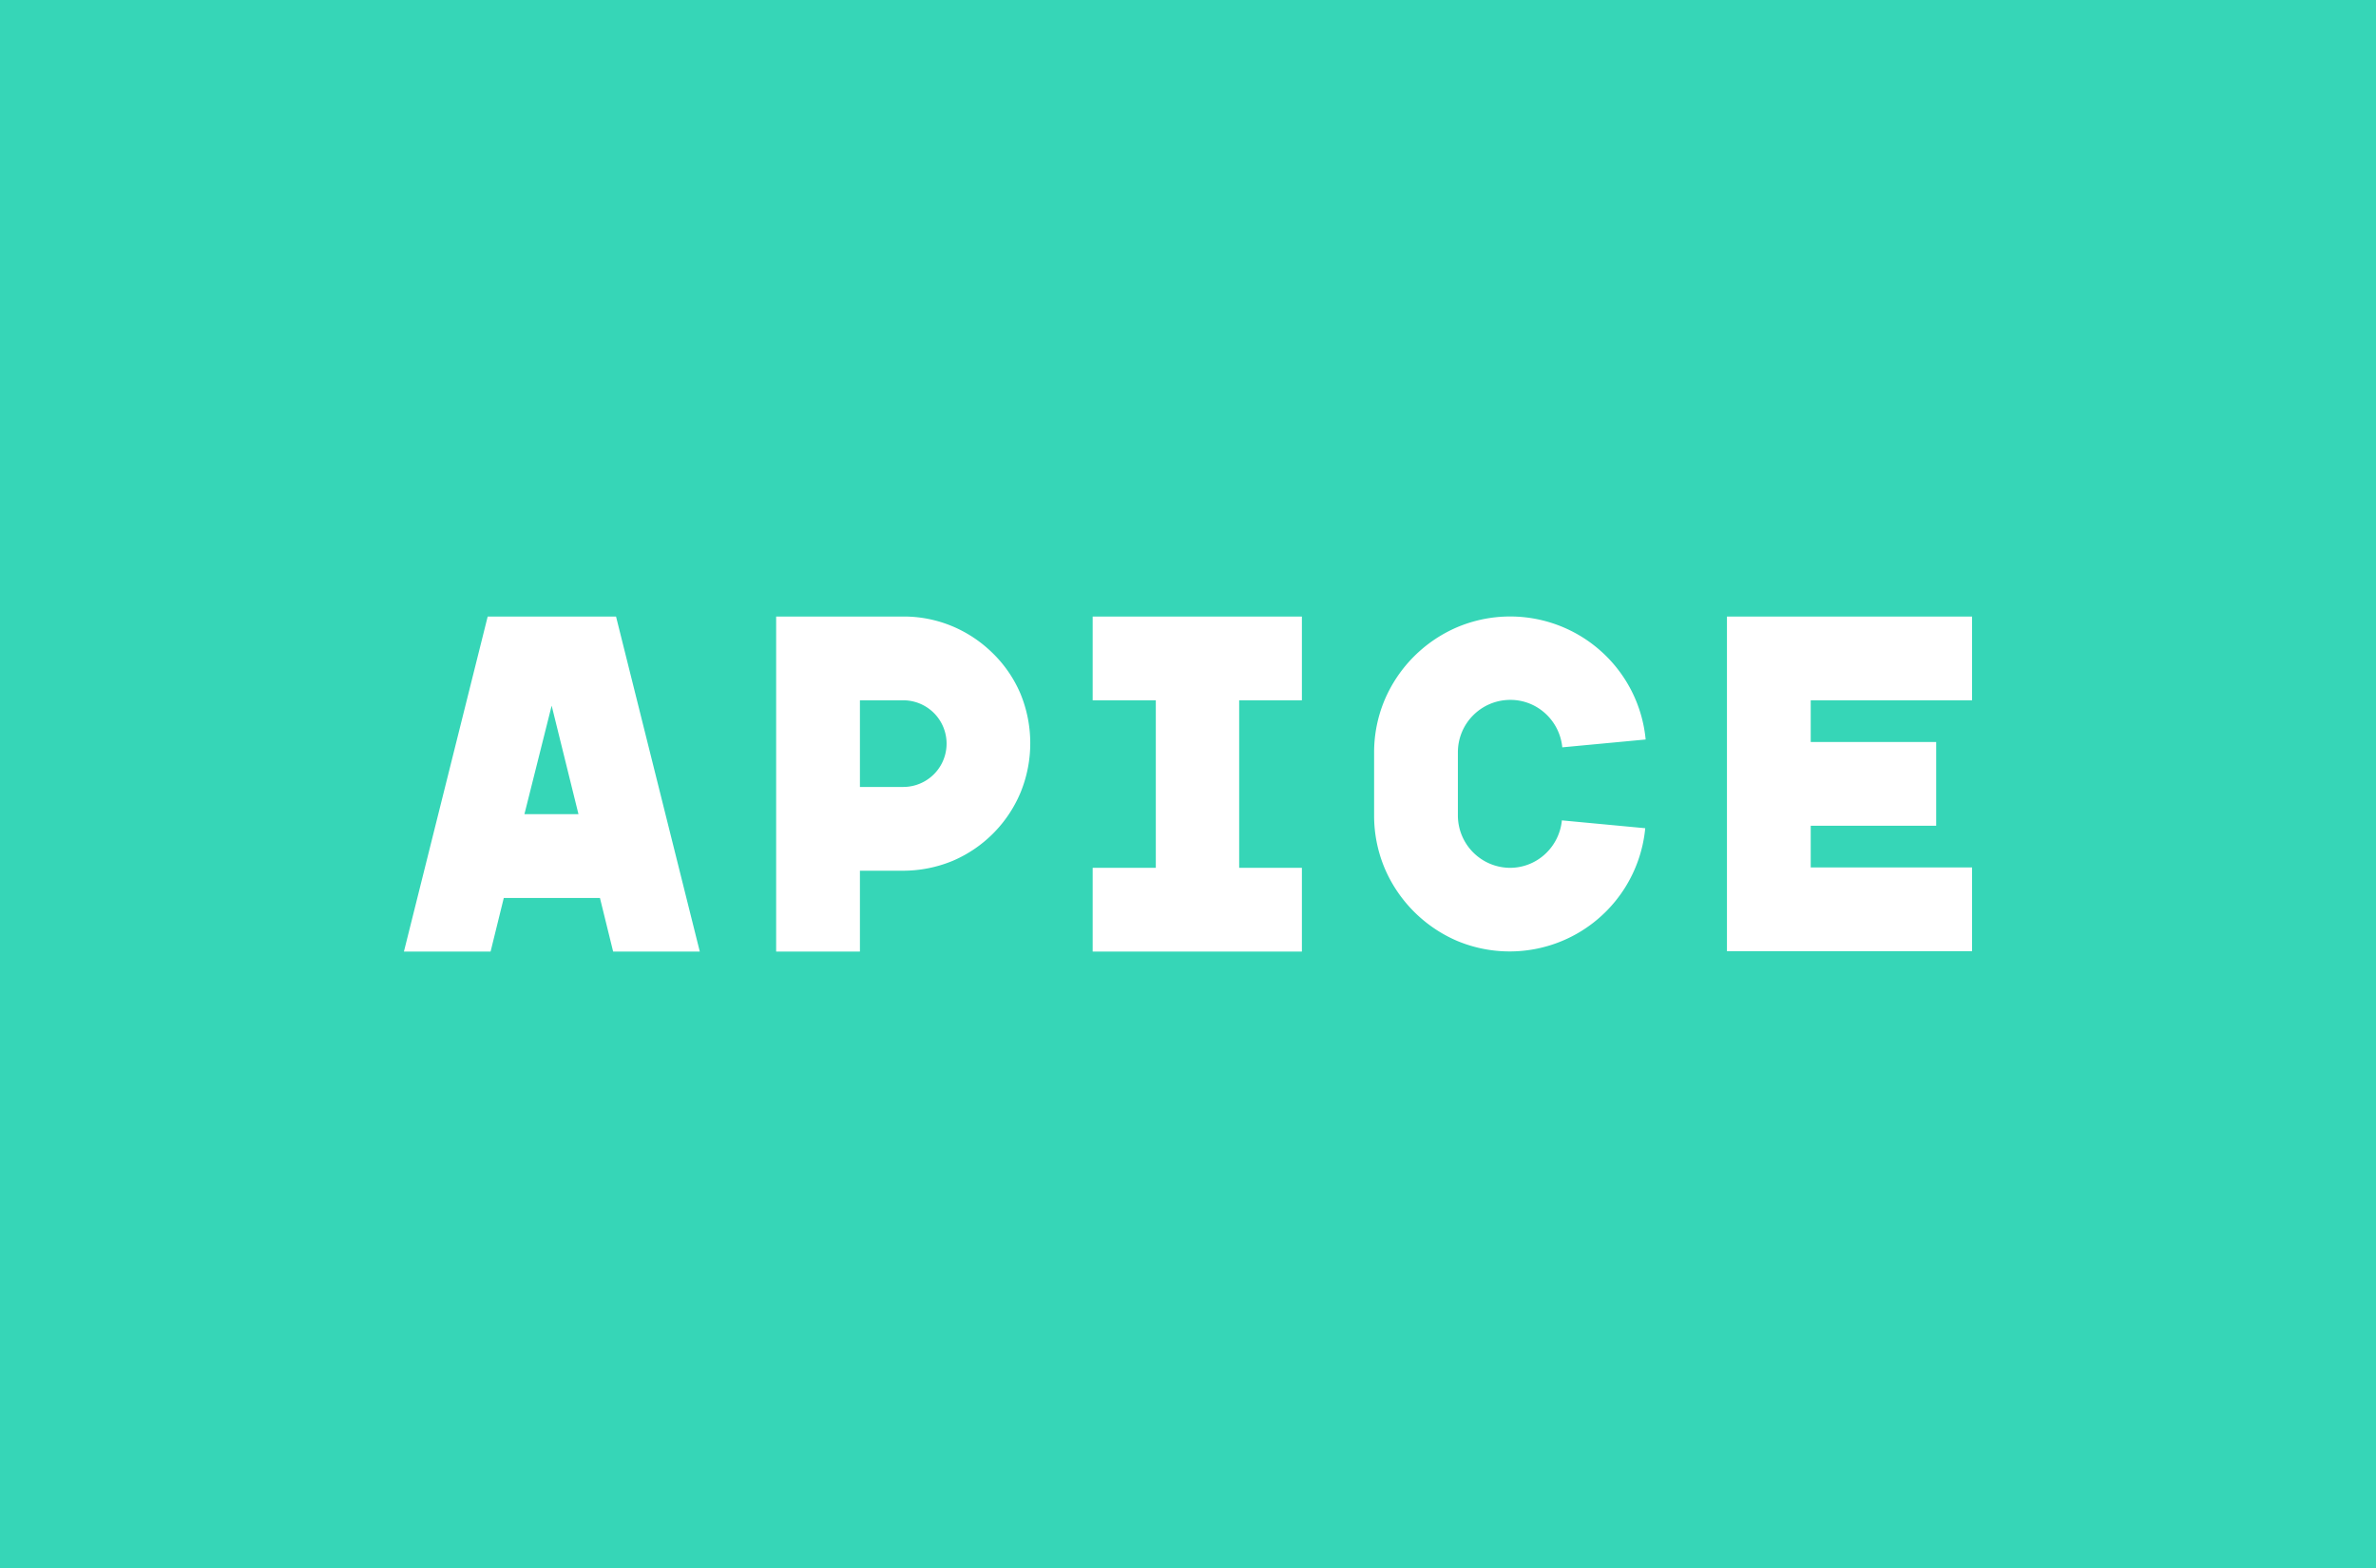<svg viewBox="0 0 1000 660" xmlns="http://www.w3.org/2000/svg"><path d="M0 660h1000V0H0z" fill="#36d6b7"/><path d="M258.058 400.542l-5.558-22.579h-40.469l-5.558 22.579H170l35.257-141.032h54.016l35.258 141.032zm-14.59-57.837l-11.289-45.679-11.464 45.679zm136.689-83.195A52.83 52.83 0 01401 263.678a54.037 54.037 0 0117.021 11.463 52.473 52.473 0 0111.463 16.848 54.707 54.707 0 010 41.684A53.842 53.842 0 01401 362.331a54.555 54.555 0 01-20.842 4.169h-18.237v34.042h-35.258V259.51zm-18.236 71.732h18.236a18.237 18.237 0 00.001-36.474h-18.237zm159.615-36.474v70.516h26.401v35.258h-88.058v-35.258h26.574v-70.516h-26.574V259.51h88.058v35.258zm152.669-20.321a57.144 57.144 0 0118.411 36.821l-35.085 3.3a22.23 22.23 0 00-7.121-14.242 21.713 21.713 0 00-14.763-5.732c-12.182 0-22.058 9.876-22.058 22.058v26.4a22.058 22.058 0 0021.885 22.232 21.71 21.71 0 0014.763-5.732 22.234 22.234 0 007.121-14.242l35.084 3.3a57.316 57.316 0 01-79.2 47.416 58.013 58.013 0 01-30.395-30.395 56.984 56.984 0 01-4.516-22.405v-26.4a56.805 56.805 0 014.516-22.406 58.008 58.008 0 0130.395-30.394 57.316 57.316 0 0160.963 10.421zm87.884 20.321v17.542h52.8v35.258h-52.8v17.542H830v35.258H726.831V259.51H830v35.258z" fill="#fff"/></svg>